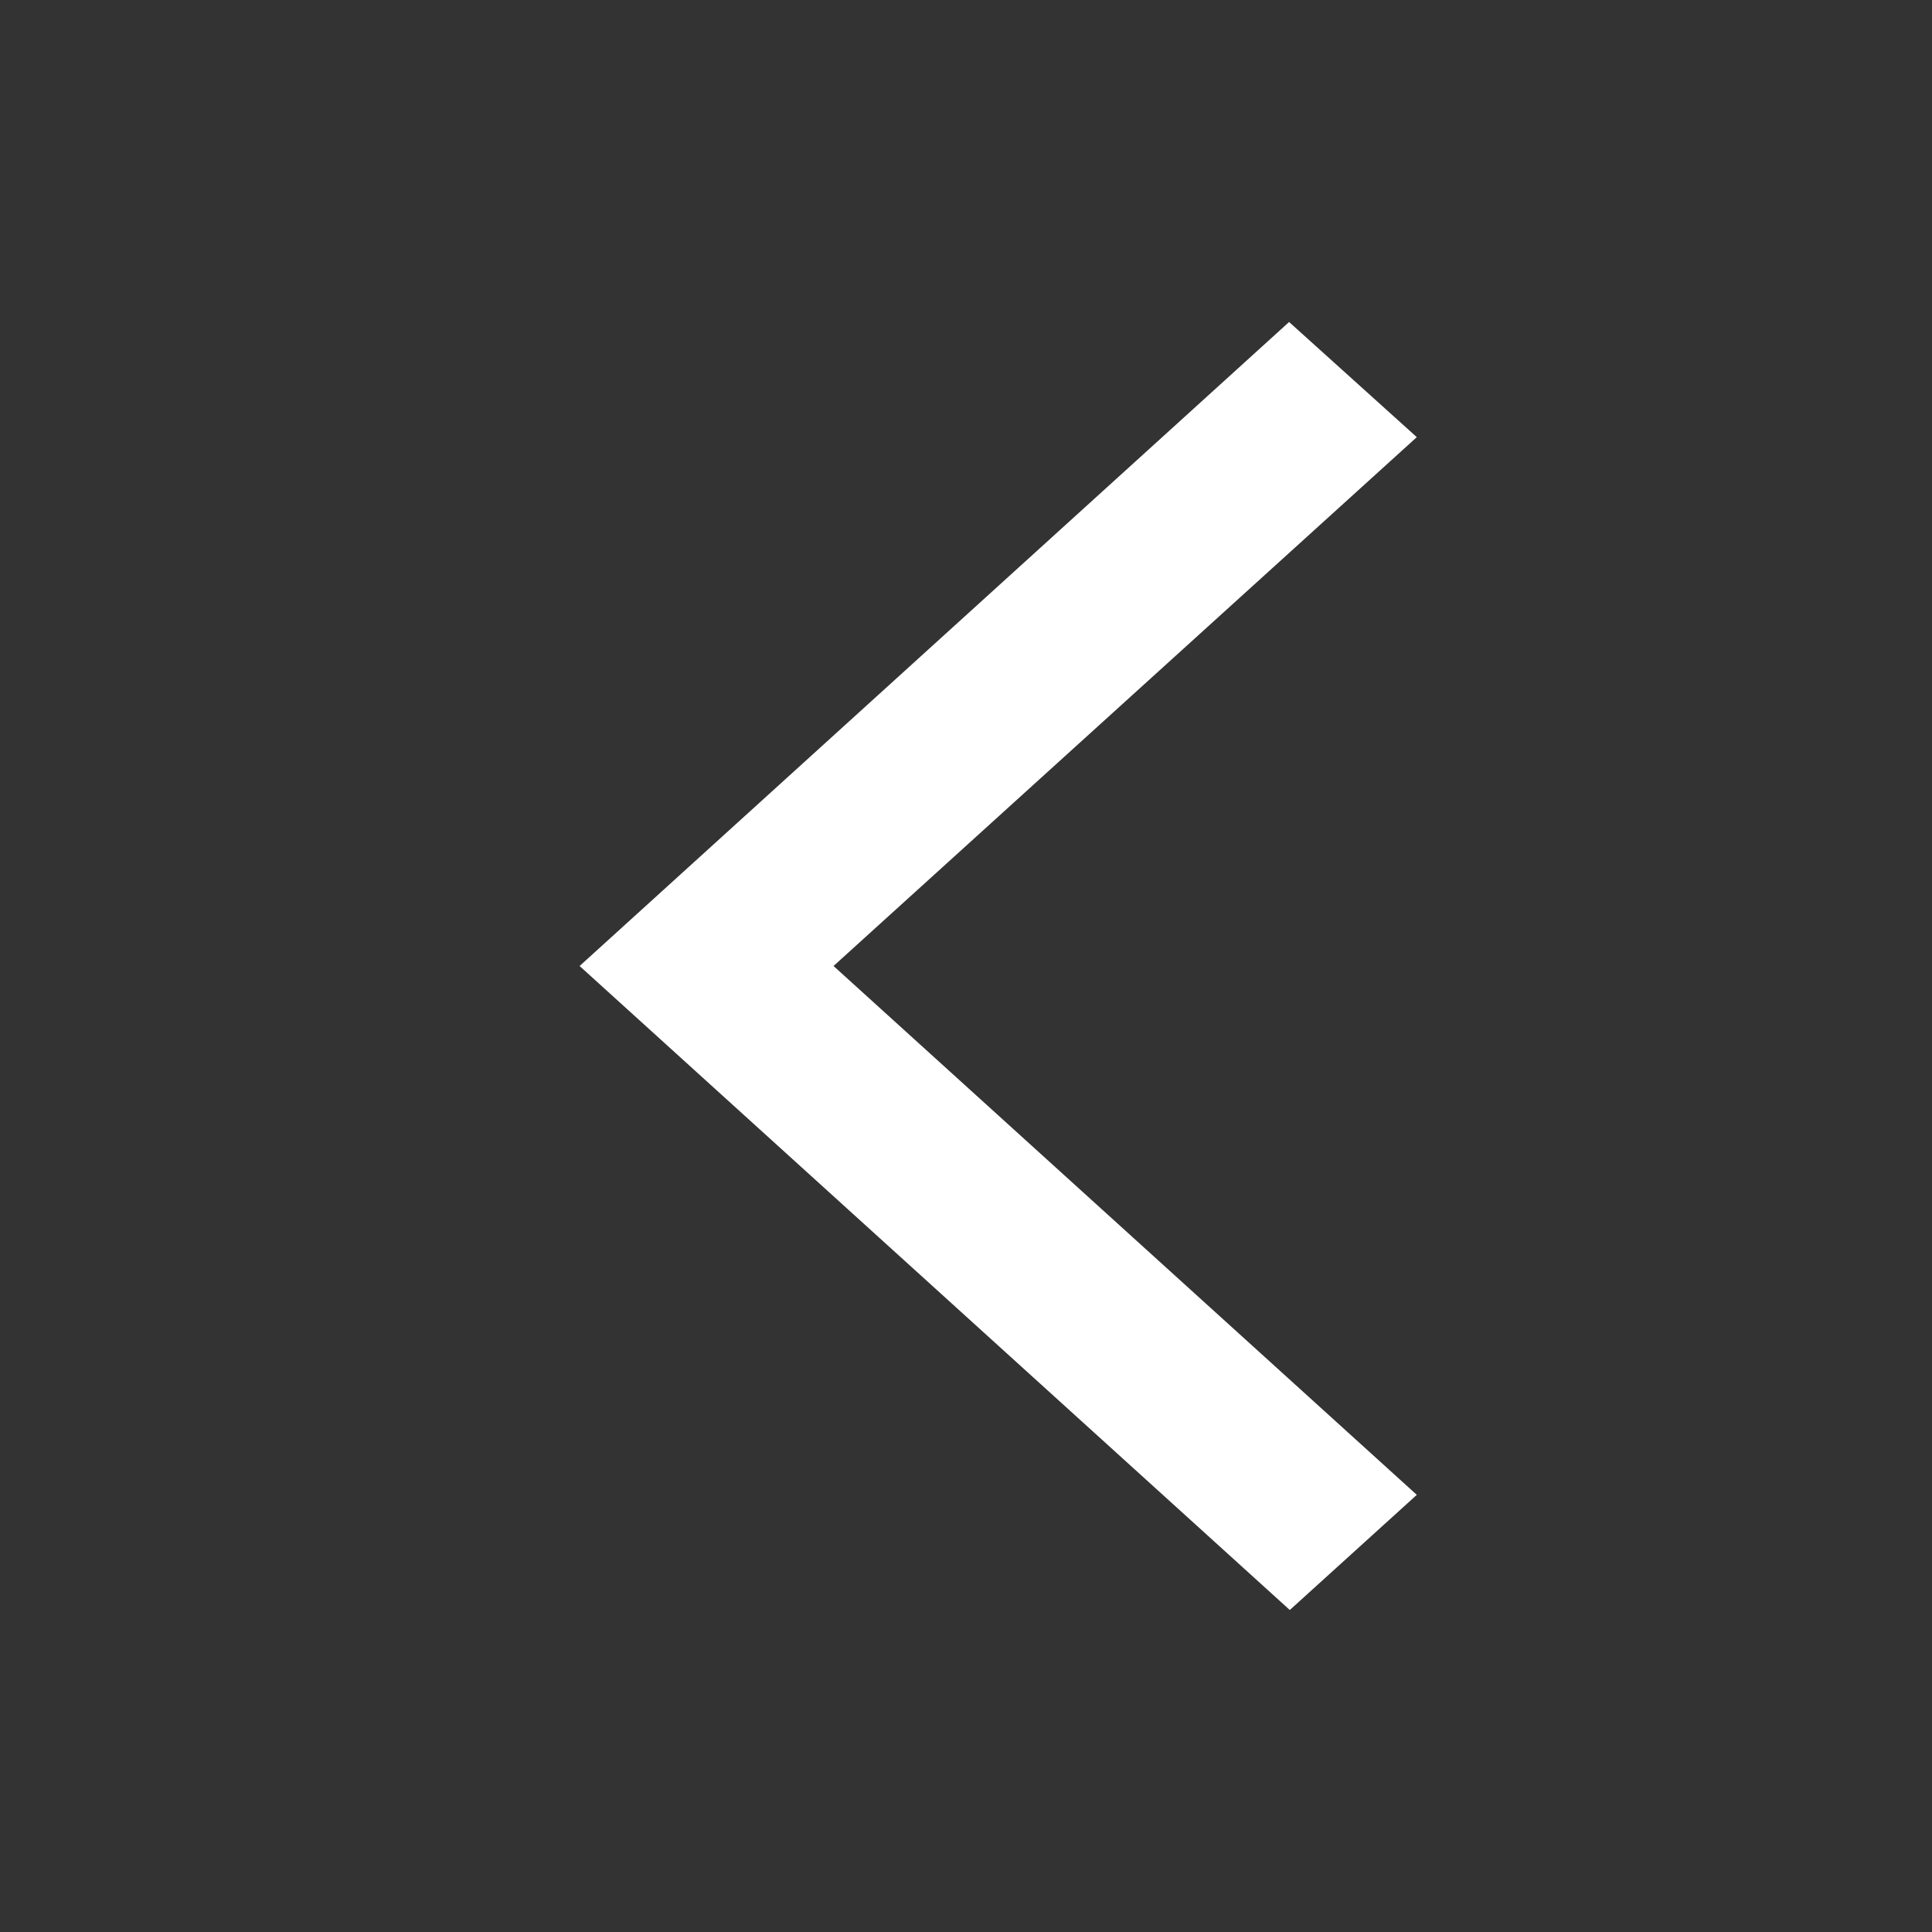 <svg xmlns="http://www.w3.org/2000/svg" width="30" height="30" viewBox="0 0 30 30" fill="none">
	<rect x="0" y="0" width="30" height="30" fill="#333333" stroke="none"/>
	<path d="M22 6.788L20.017 5L9 15L20.028 25L22 23.212L12.943 15L22 6.788Z" fill="white"/>
</svg>